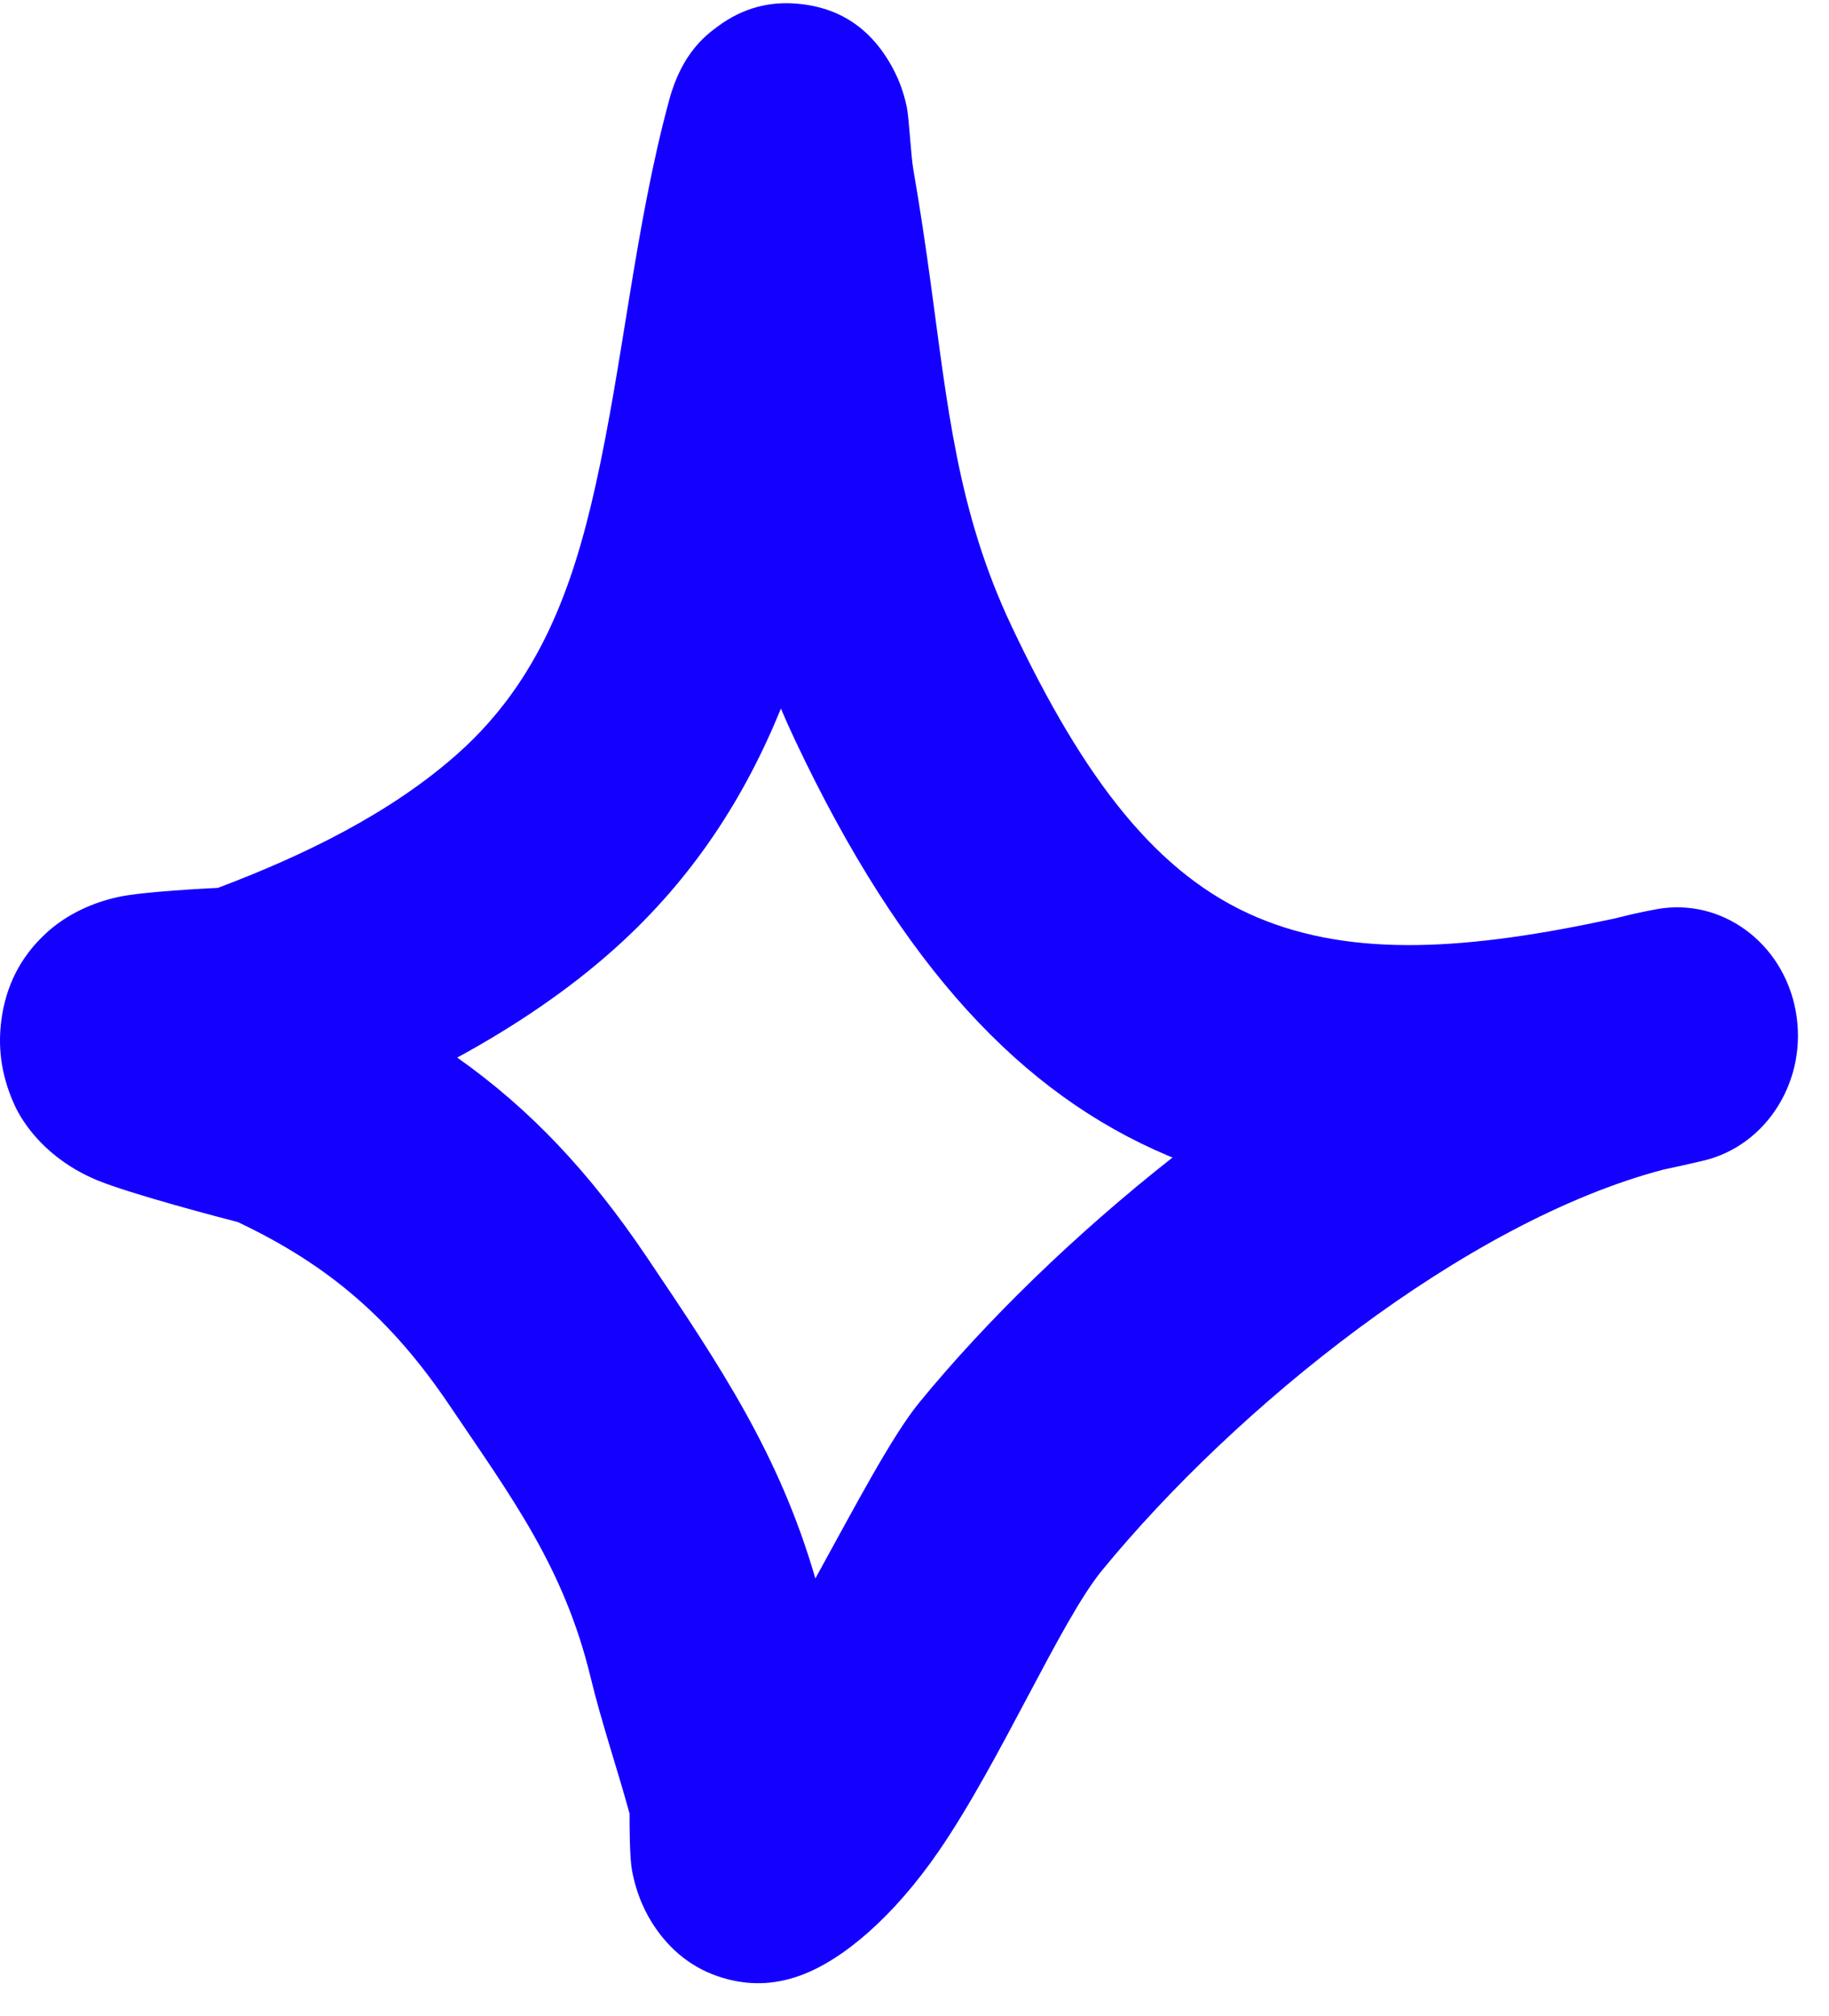 <svg width="49" height="54" viewBox="0 0 49 54" fill="none" xmlns="http://www.w3.org/2000/svg">
<path fill-rule="evenodd" clip-rule="evenodd" d="M5.84 23.781C8.093 22.93 10.464 21.798 12.293 20.159C14.465 18.212 15.348 15.706 15.941 13.067C16.703 9.677 17.007 6.065 17.931 2.669C18.273 1.408 18.93 0.932 19.213 0.72C19.926 0.186 20.648 0.043 21.326 0.097C22.131 0.158 23.235 0.481 23.962 1.911C24.066 2.116 24.2 2.428 24.291 2.855C24.357 3.168 24.4 4.147 24.47 4.551C24.644 5.546 24.791 6.54 24.928 7.54C25.385 10.869 25.648 13.696 27.092 16.754C29.052 20.905 31.015 23.445 33.678 24.57C36.252 25.658 39.331 25.453 43.264 24.6C43.638 24.504 44.008 24.421 44.375 24.354C46.109 24.033 47.767 25.24 48.107 27.073C48.448 28.904 47.346 30.688 45.627 31.09C45.269 31.174 44.915 31.254 44.565 31.327C39.25 32.722 33.097 37.703 29.522 42.065C28.419 43.41 26.806 47.169 25.16 49.568C23.945 51.337 22.58 52.503 21.434 52.915C20.666 53.193 20.018 53.15 19.483 53.01C18.706 52.807 18.061 52.36 17.567 51.65C17.297 51.261 17.047 50.741 16.928 50.076C16.871 49.756 16.865 48.943 16.866 48.575C16.531 47.351 16.12 46.155 15.821 44.92C15.107 41.974 13.707 40.109 12.044 37.644C10.489 35.338 8.818 33.889 6.369 32.732C6.051 32.65 3.48 31.982 2.572 31.599C1.246 31.037 0.614 30.096 0.385 29.589C-0.005 28.729 -0.045 27.978 0.033 27.351C0.148 26.427 0.539 25.636 1.233 24.997C1.663 24.6 2.306 24.214 3.165 24.026C3.83 23.879 5.592 23.794 5.84 23.781ZM20.921 18.979C21.04 19.26 21.167 19.543 21.302 19.829C24.172 25.909 27.381 29.303 31.282 30.95L31.412 31.004C28.803 33.059 26.441 35.356 24.635 37.558C23.892 38.464 22.908 40.348 21.844 42.279C20.878 38.948 19.298 36.593 17.312 33.647C15.794 31.398 14.203 29.706 12.249 28.327C13.766 27.501 15.212 26.534 16.472 25.405C18.57 23.524 19.957 21.346 20.921 18.979Z" fill="#1400FF"/>
</svg>
